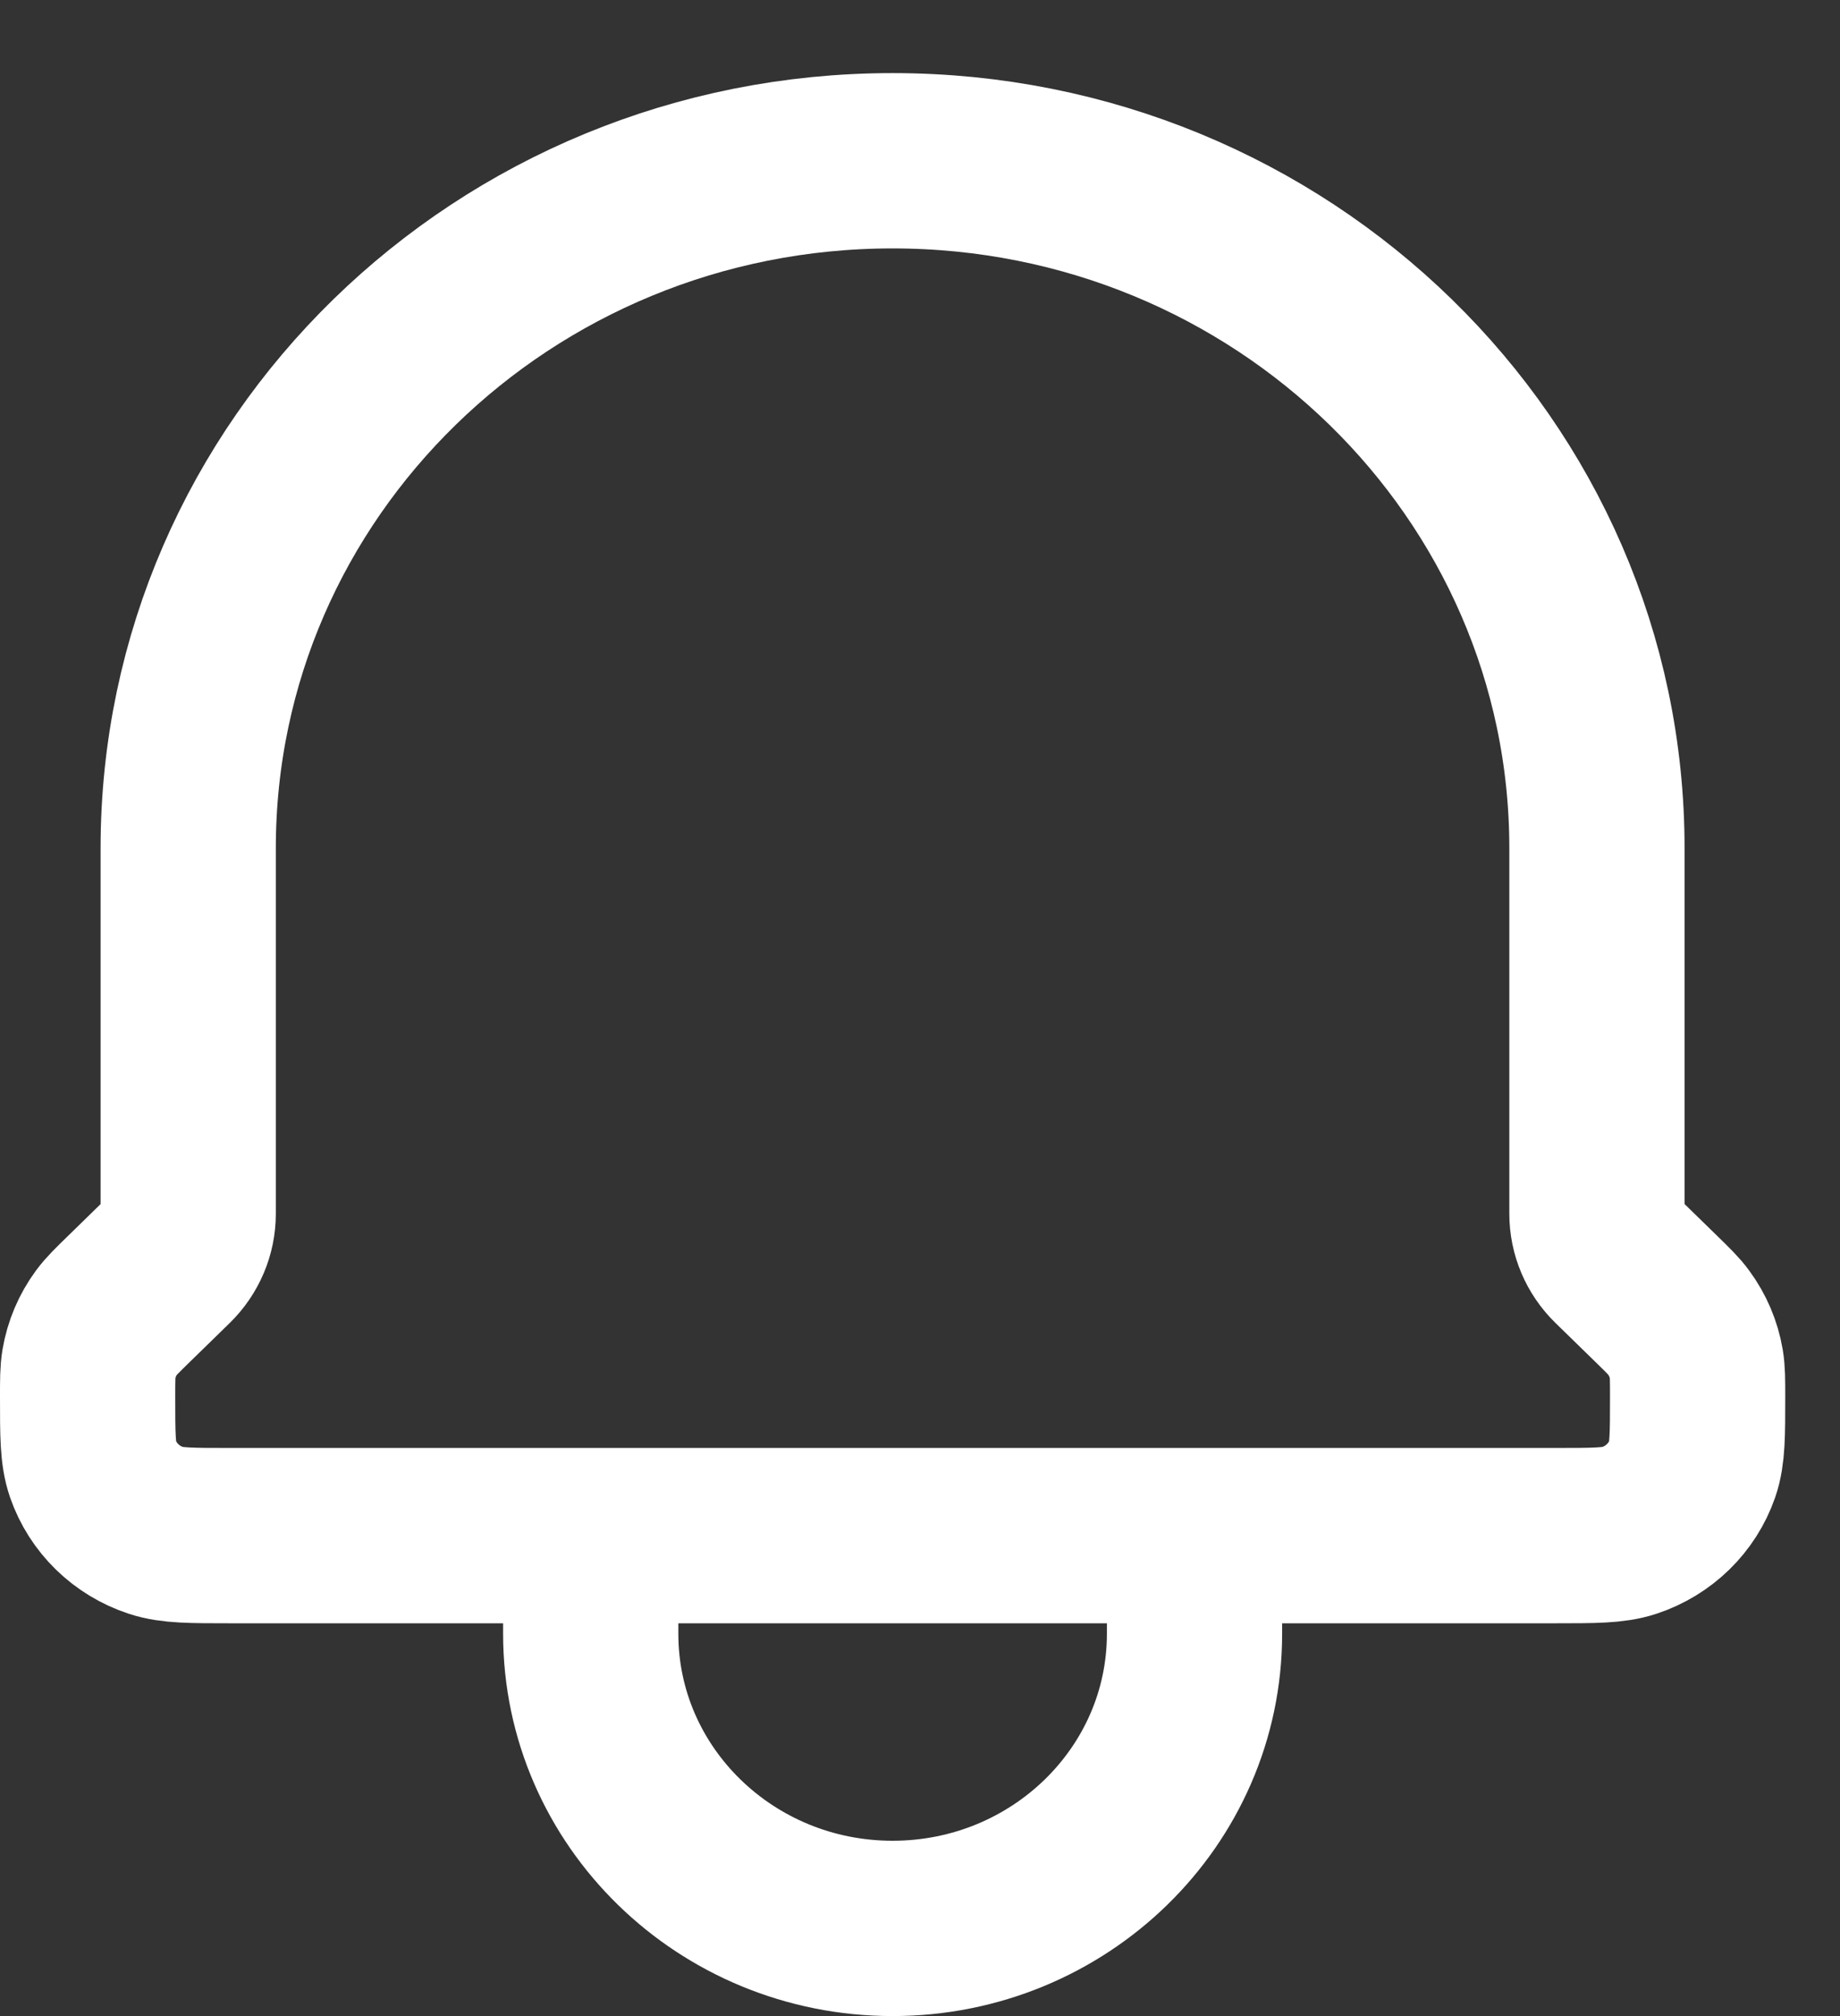 <svg width="21" height="23" viewBox="0 0 21 23" fill="none" xmlns="http://www.w3.org/2000/svg">
<rect x="0" y="0" width="21" height="23" fill="#333333" stroke="none"/>
<path d="M1.476 14.814L1.923 14.378C2.067 14.237 2.148 14.046 2.148 13.847V9.676C2.148 5.345 5.748 1.834 10.187 1.834C14.627 1.834 18.226 5.345 18.226 9.676V13.847C18.226 14.046 18.307 14.237 18.452 14.378L18.899 14.814C19.036 14.948 19.105 15.014 19.159 15.089C19.262 15.229 19.331 15.39 19.36 15.561C19.375 15.651 19.375 15.745 19.375 15.934C19.375 16.366 19.375 16.582 19.315 16.756C19.2 17.088 18.933 17.348 18.594 17.46C18.415 17.519 18.193 17.519 17.75 17.519H2.624C2.181 17.519 1.96 17.519 1.781 17.46C1.441 17.348 1.175 17.088 1.06 16.756C1 16.582 1 16.366 1 15.934C1 15.745 1 15.651 1.015 15.561C1.044 15.39 1.112 15.229 1.215 15.089C1.27 15.014 1.339 14.948 1.476 14.814ZM13.633 17.519V18.639C13.633 20.495 12.09 22 10.187 22C8.285 22 6.742 20.495 6.742 18.639V17.519H13.633Z" stroke="white" stroke-width="2" stroke-linecap="round" stroke-linejoin="round"/>
</svg>
